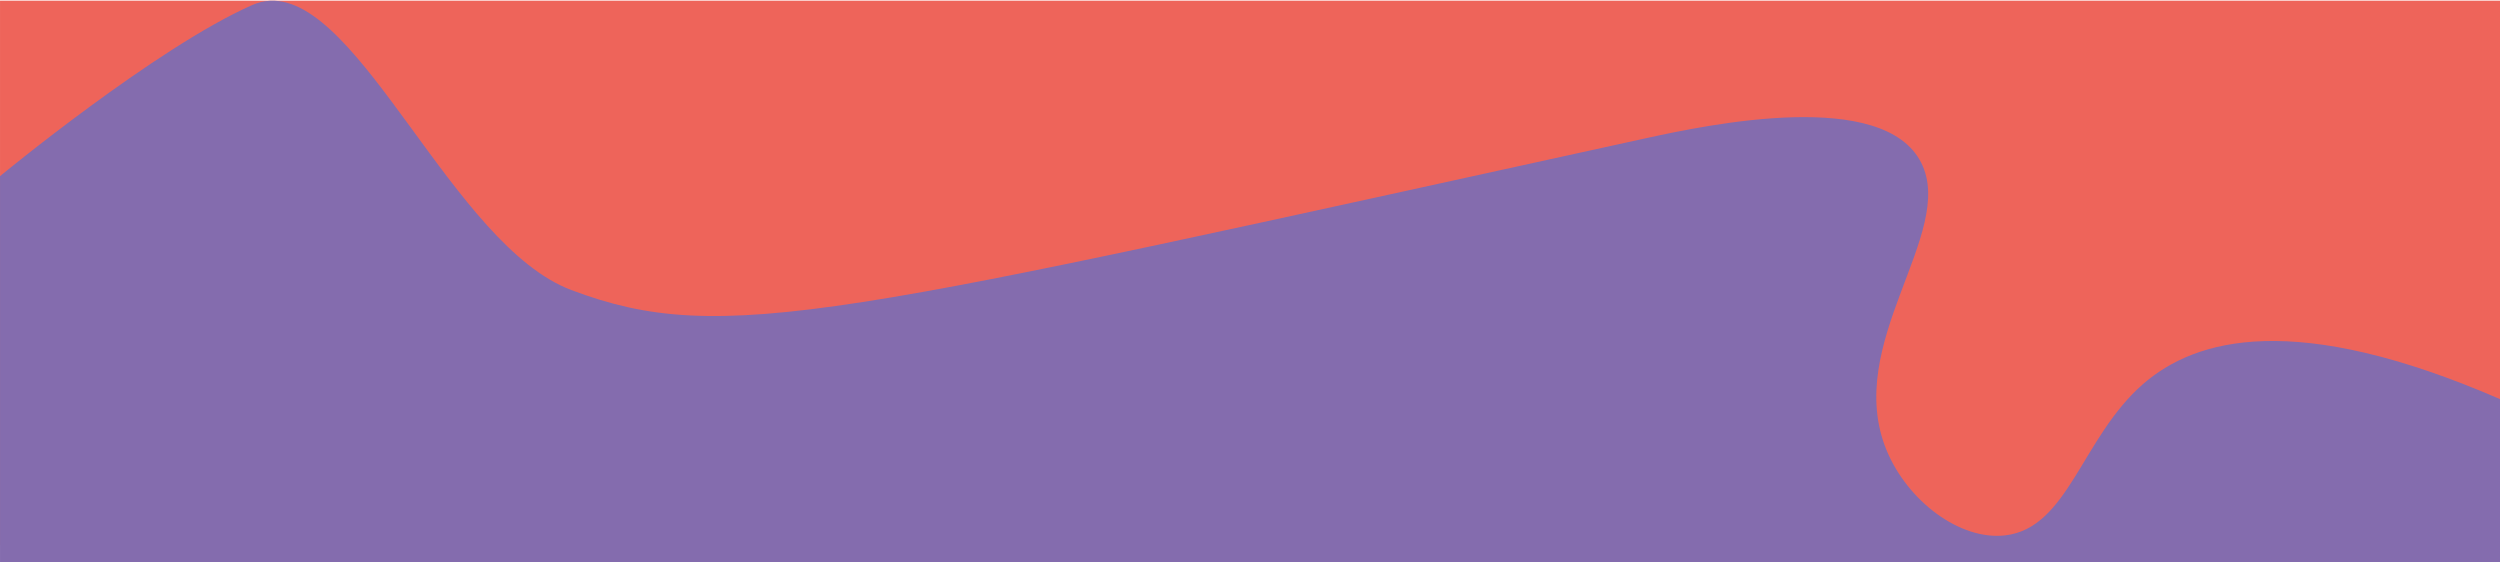 <?xml version="1.0" encoding="UTF-8" standalone="no"?>
<svg
   id="Layer_2"
   data-name="Layer 2"
   viewBox="0 0 630 141.659"
   version="1.1"
   sodipodi:docname="blogdevider.svg"
   width="630"
   height="141.659"
   inkscape:version="1.3.2 (091e20ef0f, 2023-11-25)"
   xmlns:inkscape="http://www.inkscape.org/namespaces/inkscape"
   xmlns:sodipodi="http://sodipodi.sourceforge.net/DTD/sodipodi-0.dtd"
   xmlns="http://www.w3.org/2000/svg"
   xmlns:svg="http://www.w3.org/2000/svg">
  <sodipodi:namedview
     id="namedview14"
     pagecolor="#ffffff"
     bordercolor="#000000"
     borderopacity="0.25"
     inkscape:showpageshadow="2"
     inkscape:pageopacity="0.0"
     inkscape:pagecheckerboard="0"
     inkscape:deskcolor="#d1d1d1"
     inkscape:zoom="1.8296391"
     inkscape:cx="307.1644"
     inkscape:cy="100.01972"
     inkscape:window-width="1888"
     inkscape:window-height="1006"
     inkscape:window-x="15"
     inkscape:window-y="57"
     inkscape:window-maximized="1"
     inkscape:current-layer="g9"
     showgrid="false" />
  <defs
     id="defs1">
    <style
       id="style1">
      .cls-1 {
        fill: #f69c33;
      }

      .cls-1, .cls-2, .cls-3, .cls-4 {
        stroke-width: 0px;
      }

      .cls-2 {
        fill: #ee645a;
      }

      .cls-3 {
        fill: #846cae;
      }

      .cls-4 {
        fill: #178baa;
      }
    </style>
  </defs>
  <g
     id="g9"
     transform="matrix(1.058,0,0,0.792,-0.002,-282.127)">
    <g
       id="g1"
       transform="matrix(1.051,0,0,1.051,-5.561,-27.038)">
      <path
         style="fill:#ee645a;fill-opacity:1;stroke-width:1.072"
         d="M 5.296,409.511 V 364.871 H 571.982 V 535.153 L 5.296,529.716 Z"
         id="path24" />
      <path
         d="m 66.521,364.887 c -1.37,0.086 -2.739,0.514 -4.107,1.322 -21.895,12.938 -57.118,51.781 -57.118,51.781 v 27.314 89.848 c 0,0 1.066,0 2.389,0 H 571.982 V 485.556 c -46.57,-26.997 -69.104,-18.501 -81.06,-4.571 -13.86,16.158 -16.898,43.559 -31.216,45.758 -10.252,1.581 -22.094,-10.409 -26.845,-25.719 -10.034,-32.331 15.841,-65.739 7.854,-87.029 -8.52,-22.728 -48.113,-11.659 -62.249,-7.533 -183.299,53.592 -209.118,63.411 -243.703,46.002 -26.774,-13.477 -47.691,-88.867 -68.242,-87.577 z"
         style="fill:#846cae;stroke-width:0px"
         id="path26" />
    </g>
  </g>
</svg>
